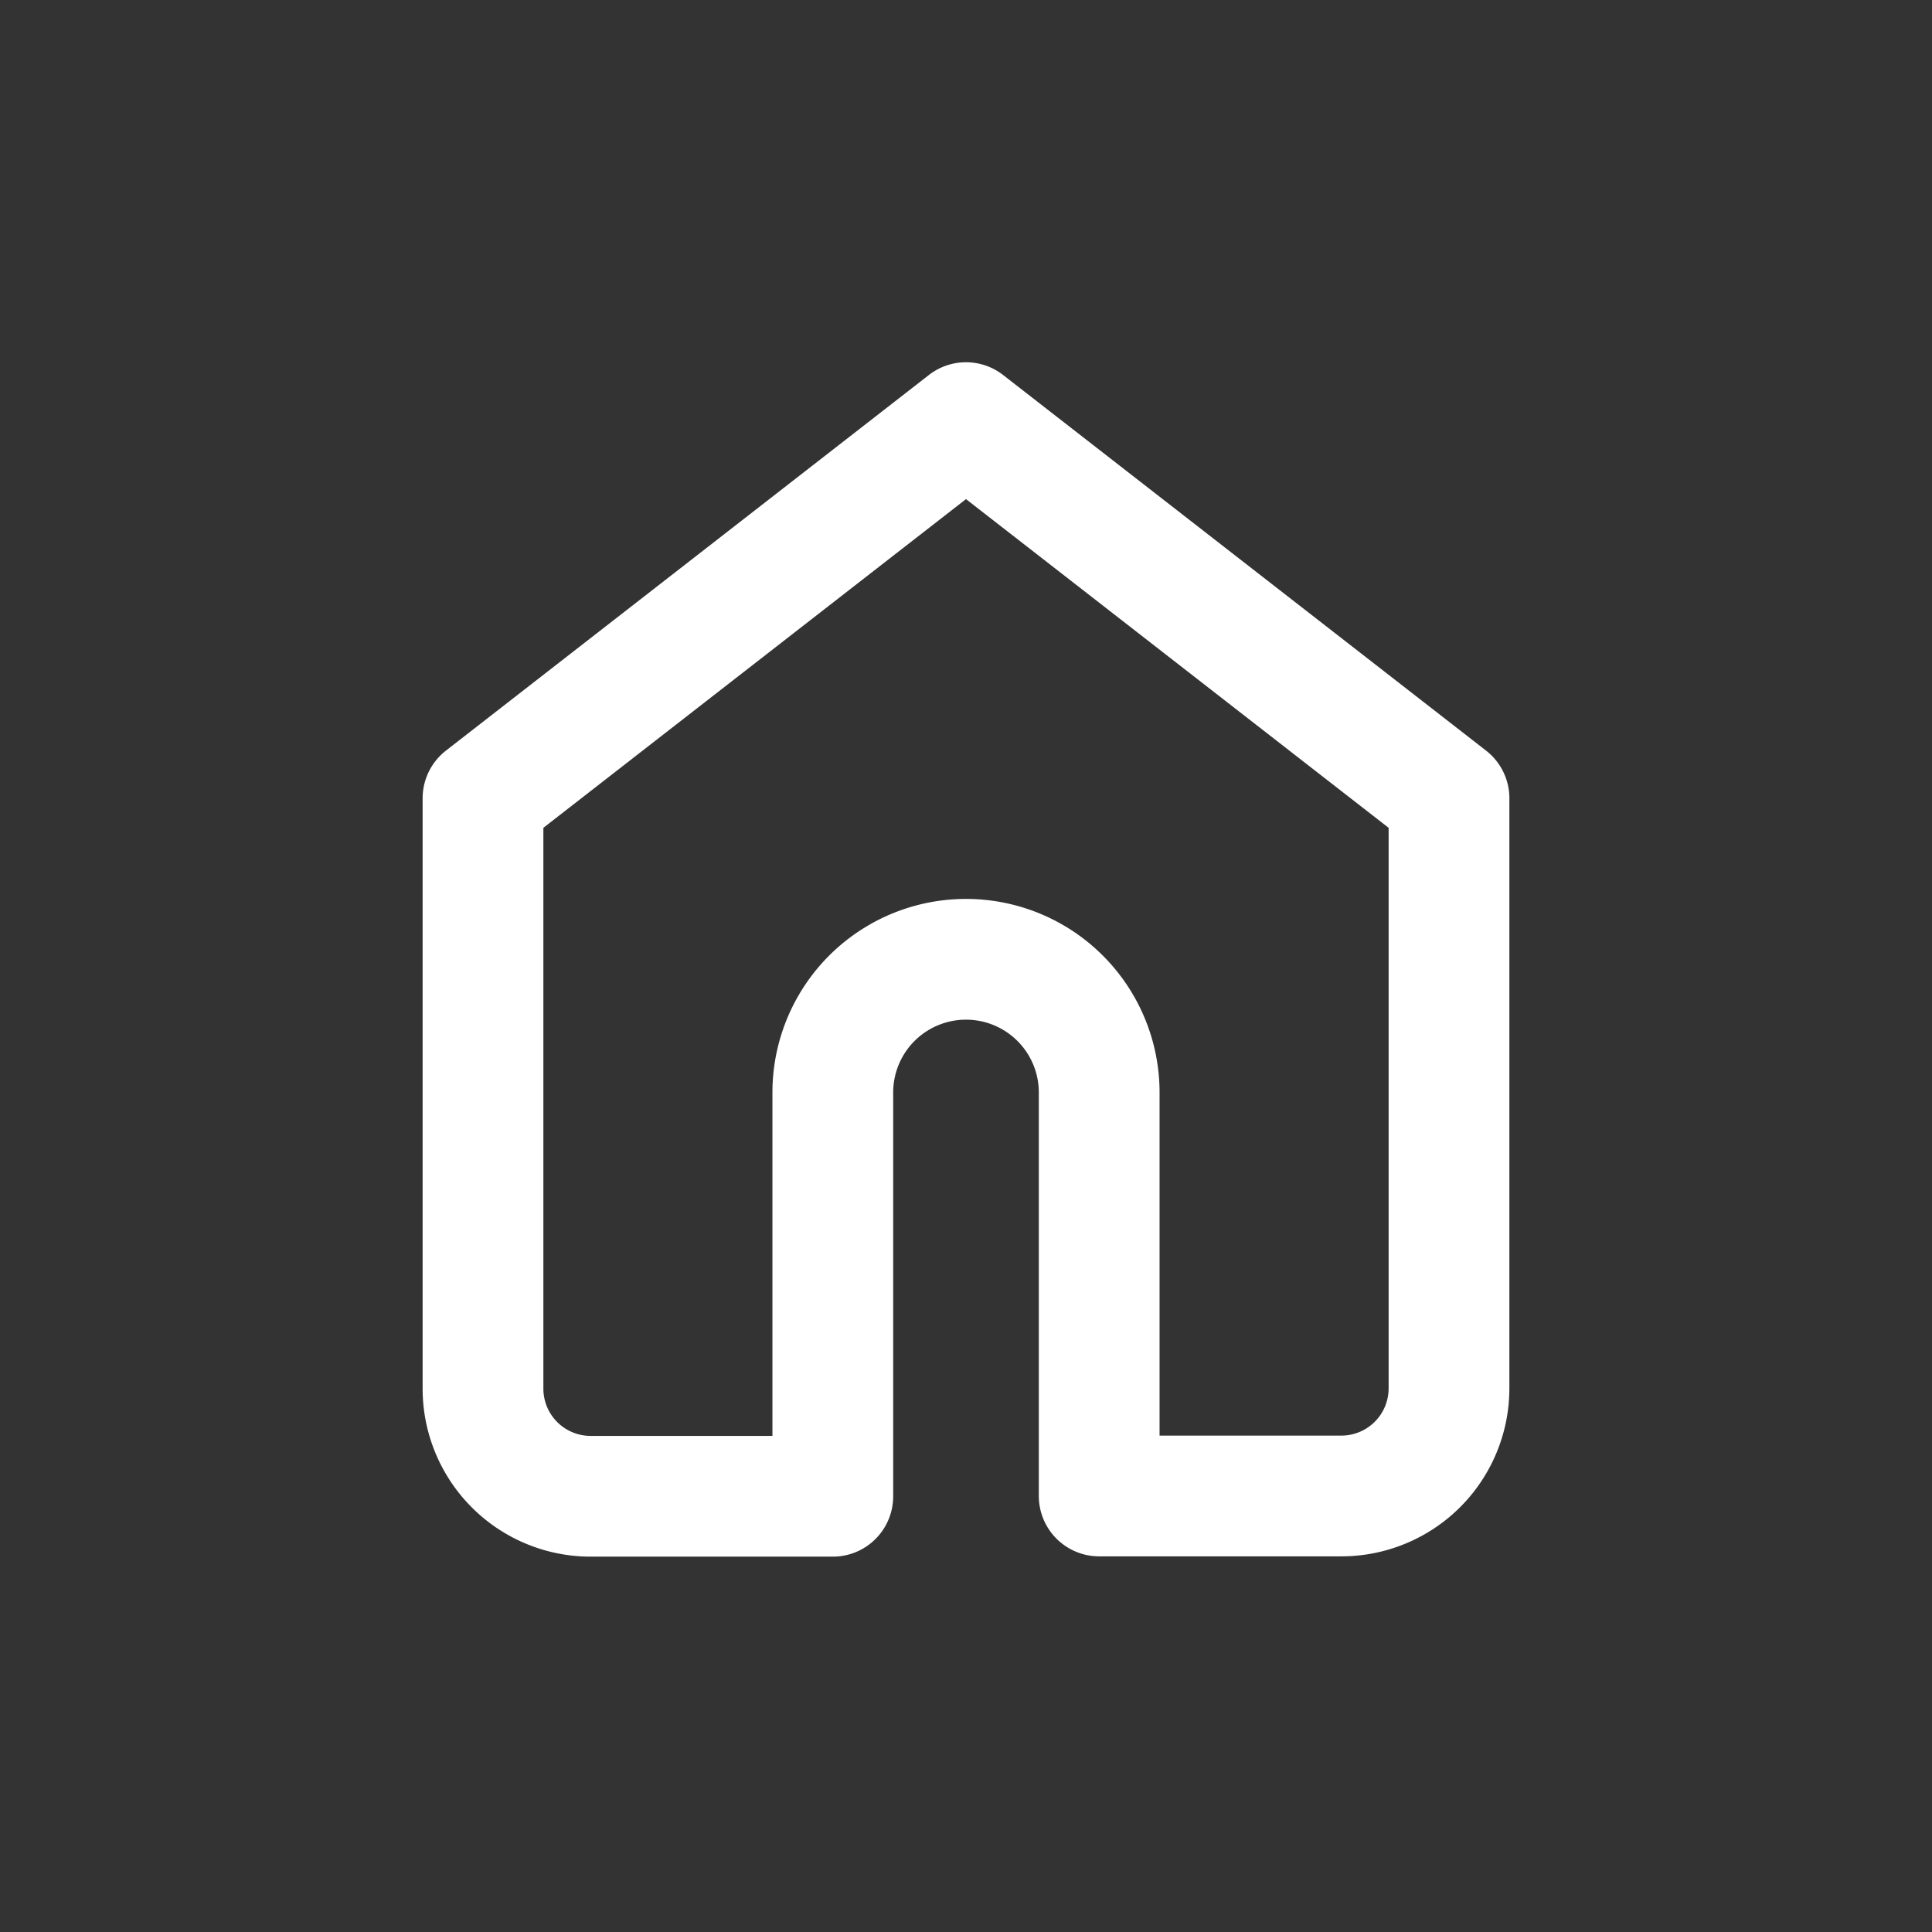 <svg id="Component_7_3" data-name="Component 7 – 3" xmlns="http://www.w3.org/2000/svg" width="32" height="32" viewBox="0 0 32 32">
  <rect x="0" y="0" width="32" height="32" fill="#333333" stroke="none"/>
  <rect id="Rectangle_1429" data-name="Rectangle 1429" width="32" height="32" fill="none"/>
  <path id="Path_5410" data-name="Path 5410" d="M13.206,19.778V13.1A2.206,2.206,0,0,0,11,10.889h0A2.206,2.206,0,0,0,8.794,13.1v6.683H4.778A1.783,1.783,0,0,1,3,18V8.222L11,2l8,6.222V18a1.783,1.783,0,0,1-1.778,1.778Z" transform="translate(5 5)" fill="none" stroke="#fff" stroke-linecap="round" stroke-linejoin="round" stroke-width="2"/>
</svg>
